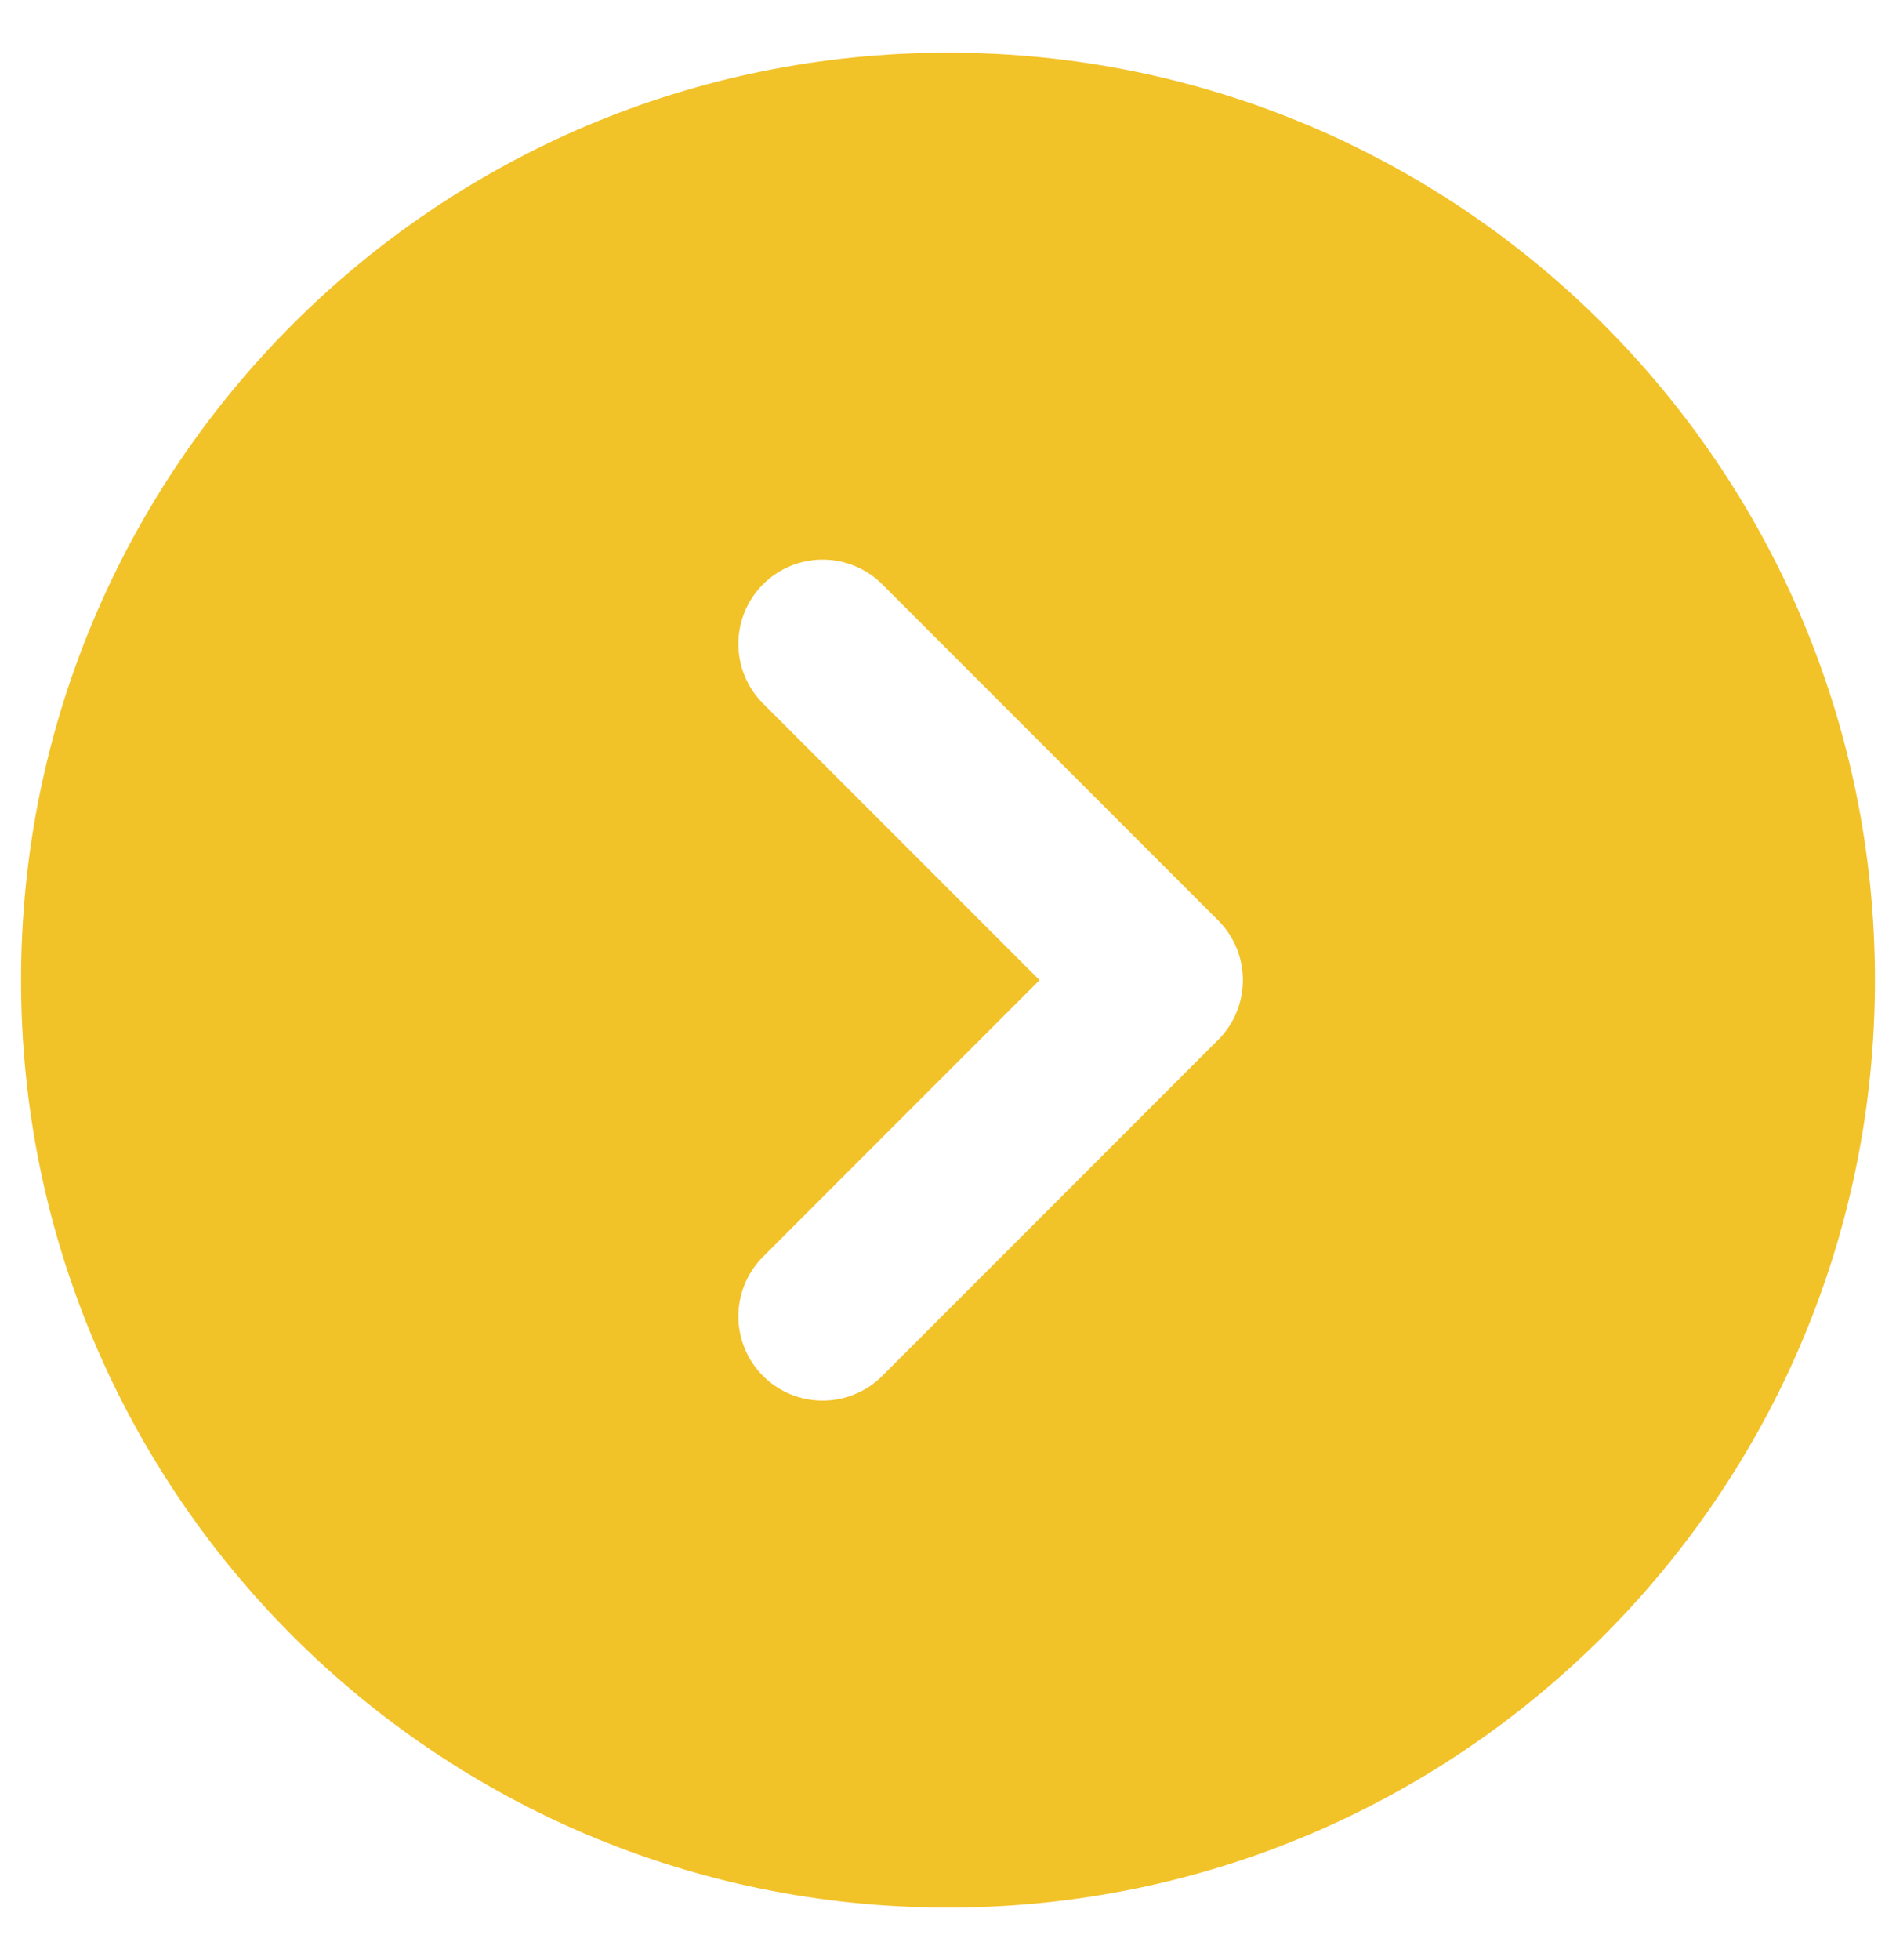 <svg width="30" height="31" viewBox="0 0 30 31" fill="none" xmlns="http://www.w3.org/2000/svg">
<path fill-rule="evenodd" clip-rule="evenodd" d="M15 0.833C6.9 0.833 0.333 7.4 0.333 15.5C0.333 23.6 6.9 30.167 15 30.167C23.1 30.167 29.667 23.6 29.667 15.5C29.667 7.4 23.1 0.833 15 0.833ZM12.057 11.109C11.815 10.858 11.68 10.521 11.683 10.171C11.686 9.822 11.826 9.487 12.074 9.24C12.321 8.993 12.655 8.853 13.005 8.85C13.354 8.847 13.691 8.981 13.943 9.224L19.276 14.557C19.526 14.807 19.666 15.146 19.666 15.5C19.666 15.854 19.526 16.193 19.276 16.443L13.943 21.776C13.691 22.019 13.354 22.153 13.005 22.15C12.655 22.147 12.321 22.007 12.074 21.76C11.826 21.513 11.686 21.178 11.683 20.829C11.68 20.479 11.815 20.142 12.057 19.891L16.448 15.5L12.057 11.109Z" fill="#F2C229"/>
</svg>
